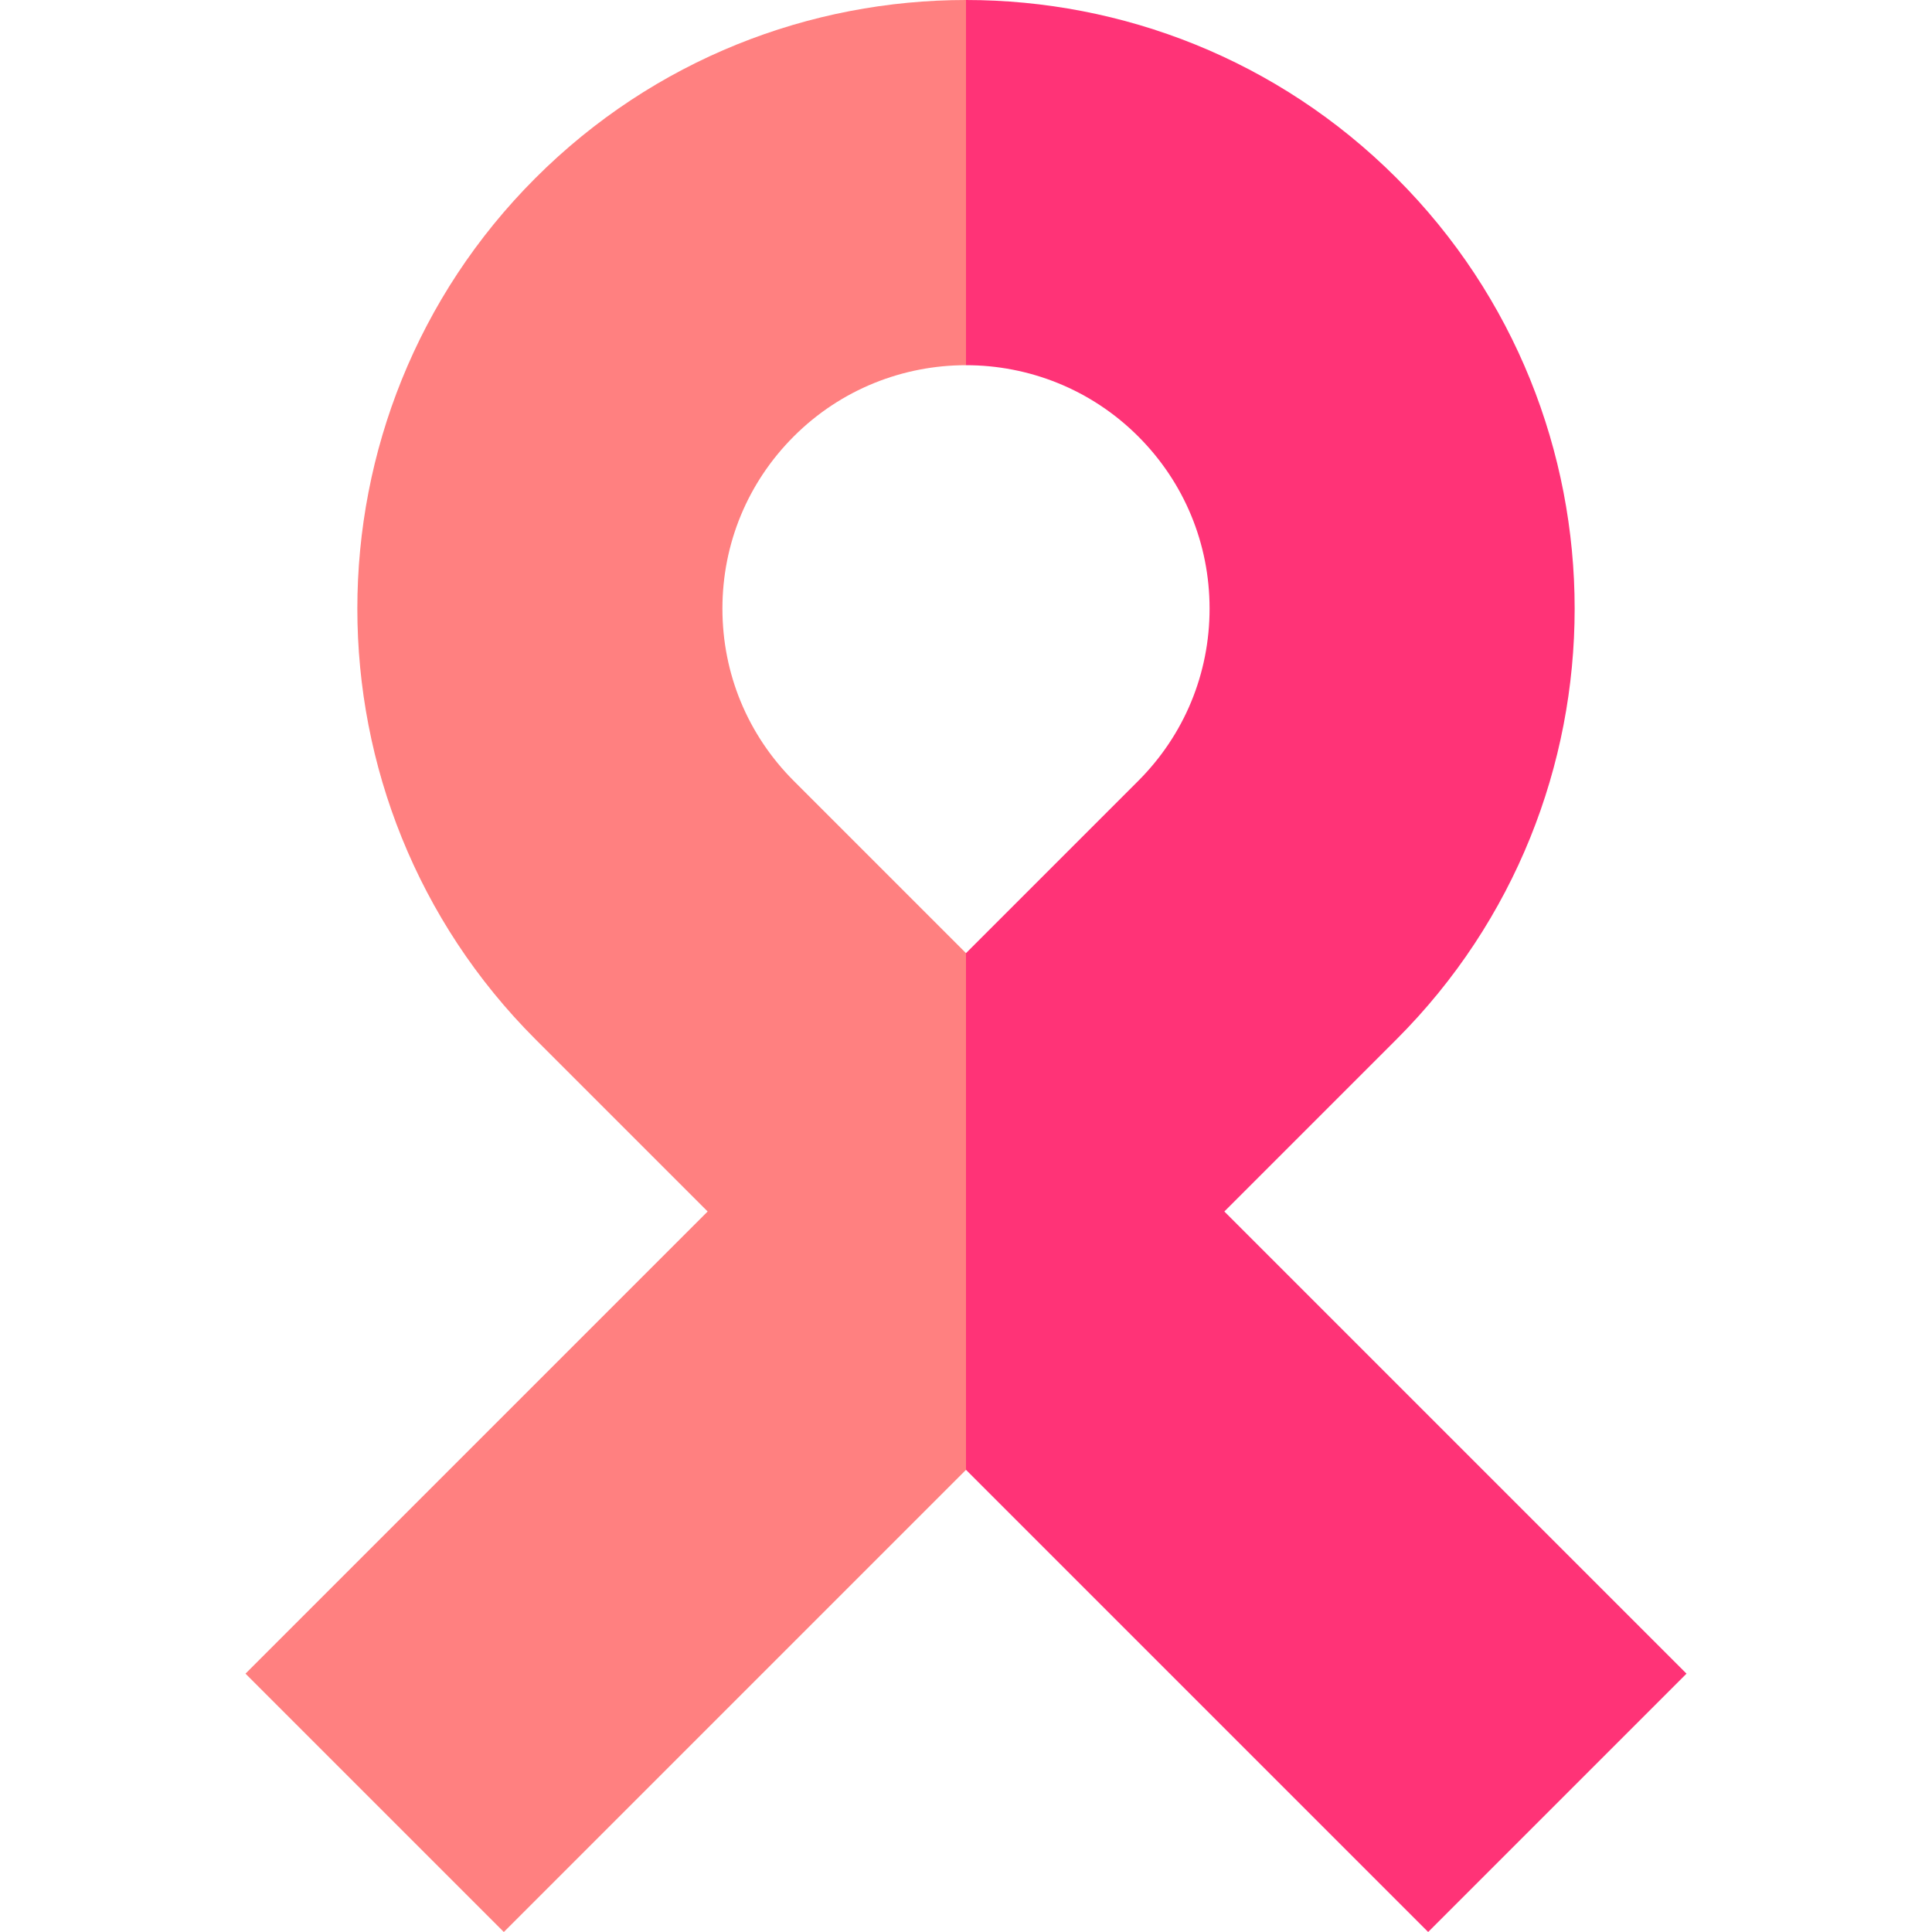 <svg id="Capa_1" enable-background="new 0 0 512 512" height="512" viewBox="0 0 512 512" width="512" xmlns="http://www.w3.org/2000/svg"><g><path d="m324.466 321.056 45.644-45.644c62.92-62.92 62.92-165.3 0-228.221-31.46-31.461-72.785-47.191-114.11-47.191l-20 51.667 20 45.114c16.53 0 33.06 6.292 45.644 18.876 12.192 12.192 18.907 28.402 18.907 45.644s-6.715 33.453-18.907 45.645l-45.644 45.643-20 68.466 20 68.466 122.478 122.479 68.466-68.466z" fill="#f37"/><path d="m256 96.781v-96.781c-41.325 0-82.65 15.73-114.11 47.191-62.92 62.921-62.92 165.301 0 228.221l45.644 45.644-122.478 122.478 68.466 68.466 122.478-122.478v-136.933l-45.644-45.644c-12.192-12.192-18.907-28.402-18.907-45.645 0-17.242 6.715-33.452 18.907-45.644 12.584-12.583 29.114-18.875 45.644-18.875z" fill="#ff8080"/></g></svg>